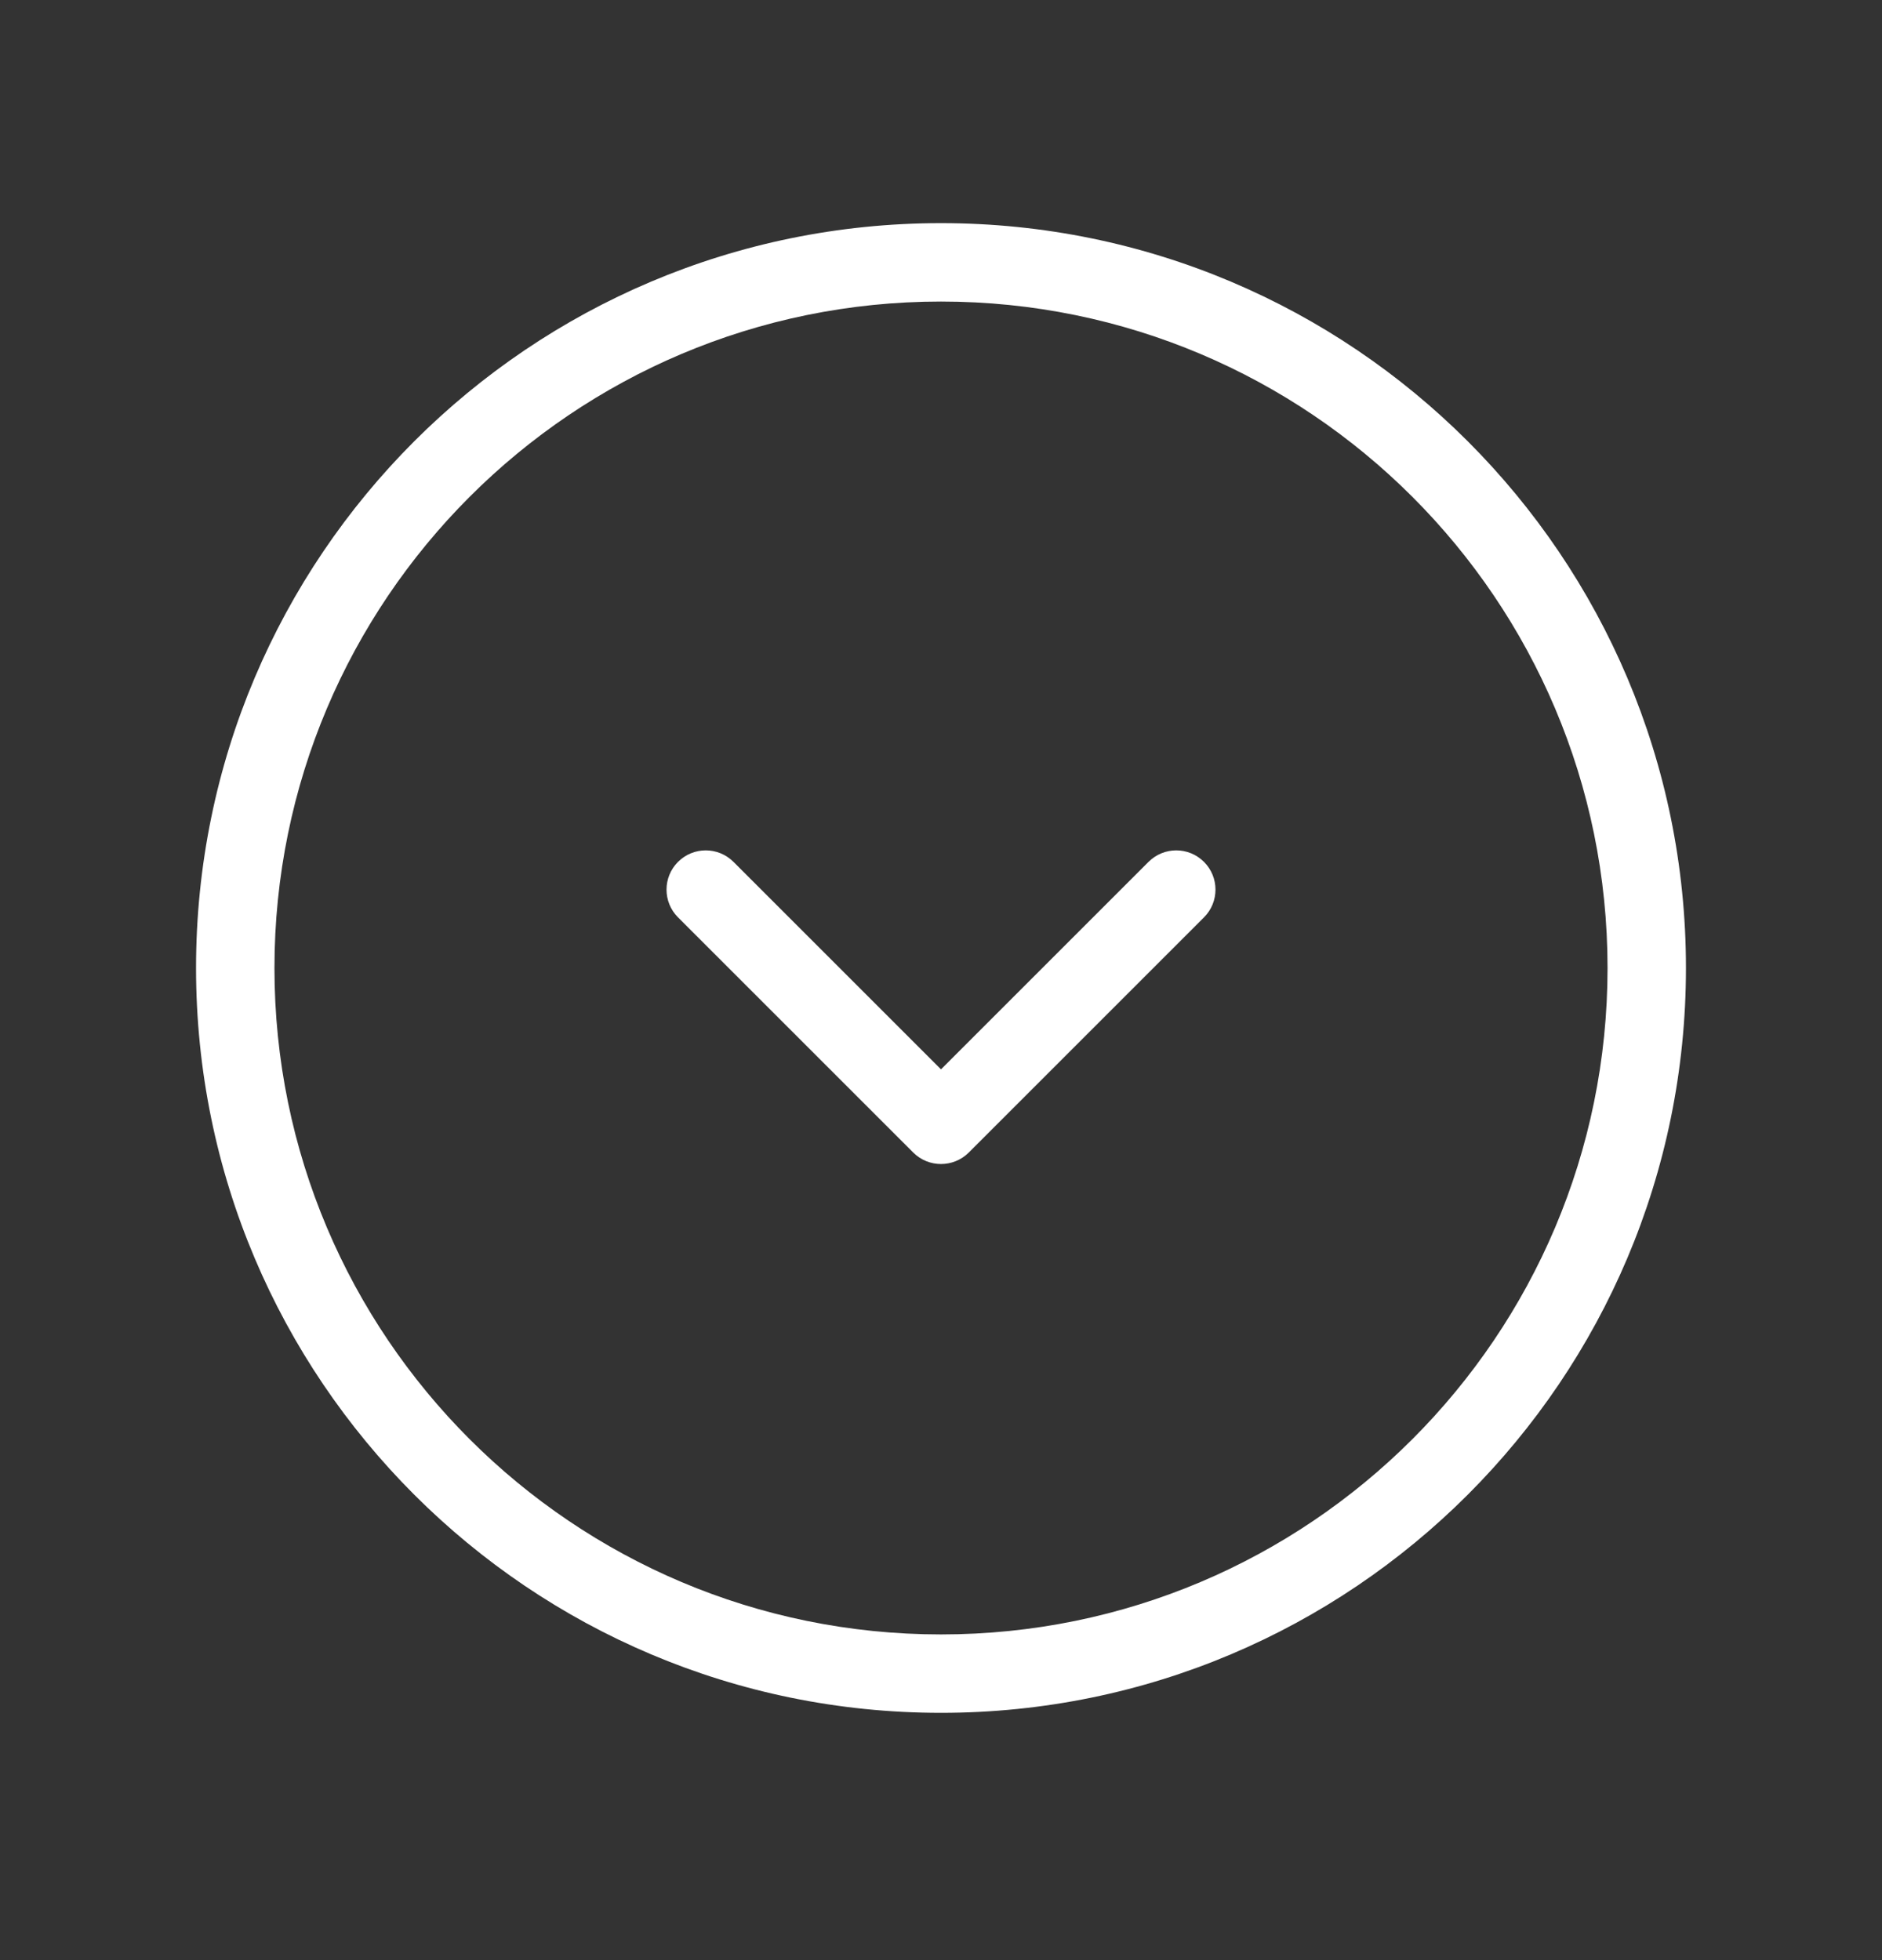 <svg width="24" height="25" viewBox="0 0 24 25" fill="none" xmlns="http://www.w3.org/2000/svg">
<rect x="0" y="0" width="24" height="25" fill="#333333" stroke="none"/>
<path d="M20.5 12.346C20.5 17.041 16.694 20.846 12 20.846V21.846C17.247 21.846 21.5 17.593 21.5 12.346H20.5ZM12 20.846C7.306 20.846 3.5 17.041 3.5 12.346H2.5C2.5 17.593 6.753 21.846 12 21.846V20.846ZM3.5 12.346C3.5 7.652 7.306 3.846 12 3.846V2.846C6.753 2.846 2.5 7.099 2.5 12.346H3.5ZM12 3.846C16.694 3.846 20.5 7.652 20.5 12.346H21.5C21.5 7.099 17.247 2.846 12 2.846V3.846Z" fill="white"/>
<path d="M15.354 11.7C15.549 11.505 15.549 11.188 15.354 10.993C15.158 10.797 14.842 10.797 14.646 10.993L15.354 11.7ZM12 14.346L11.646 14.7C11.842 14.895 12.158 14.895 12.354 14.7L12 14.346ZM9.354 10.993C9.158 10.797 8.842 10.797 8.646 10.993C8.451 11.188 8.451 11.505 8.646 11.7L9.354 10.993ZM14.646 10.993L11.646 13.993L12.354 14.7L15.354 11.7L14.646 10.993ZM12.354 13.993L9.354 10.993L8.646 11.7L11.646 14.7L12.354 13.993Z" fill="white"/>
</svg>
